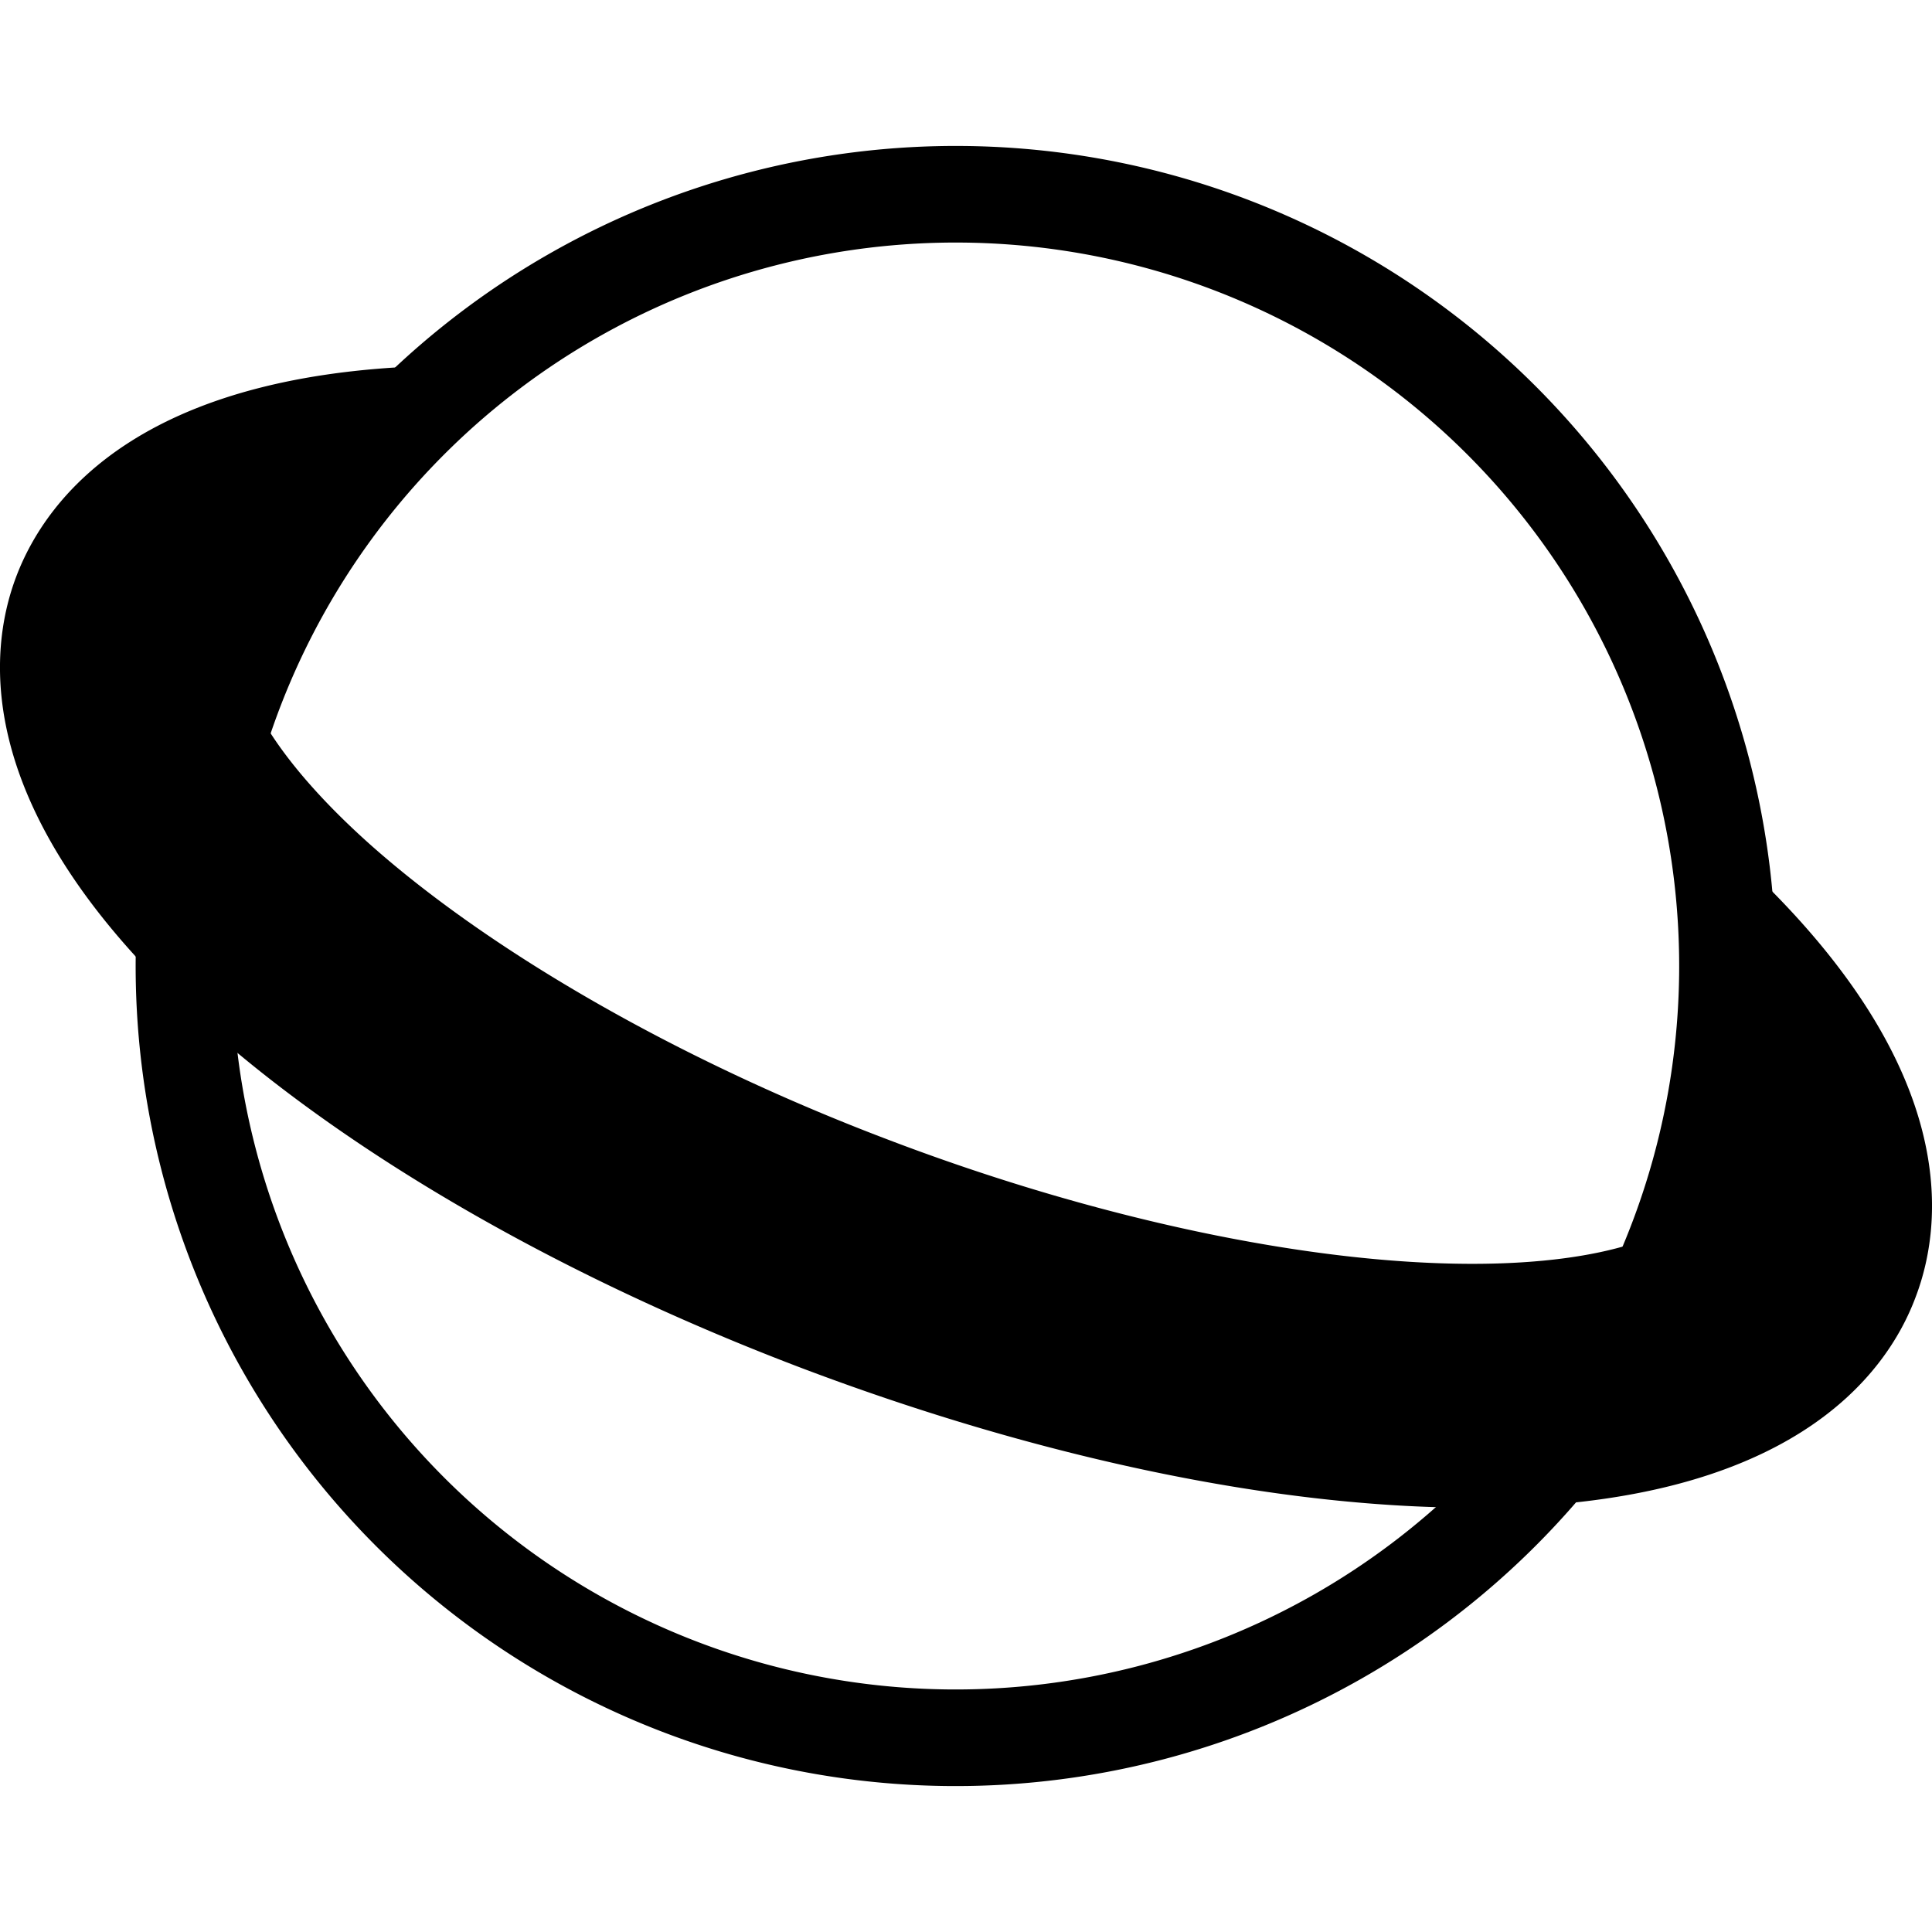 <?xml version="1.0" encoding="UTF-8" standalone="no"?>
<svg
   xml:space="preserve"
   width="32"
   height="32"
   version="1.1"
   id="svg6"
   sodipodi:docname="sbrowser.svg"
   inkscape:version="1.1.1 (3bf5ae0d25, 2021-09-20, custom)"
   xmlns:inkscape="http://www.inkscape.org/namespaces/inkscape"
   xmlns:sodipodi="http://sodipodi.sourceforge.net/DTD/sodipodi-0.dtd"
   xmlns="http://www.w3.org/2000/svg"
   xmlns:svg="http://www.w3.org/2000/svg"><defs
   id="defs10" /><sodipodi:namedview
   id="namedview8"
   pagecolor="#ffffff"
   bordercolor="#666666"
   borderopacity="1.0"
   inkscape:pageshadow="2"
   inkscape:pageopacity="0.0"
   inkscape:pagecheckerboard="0"
   showgrid="false"
   inkscape:zoom="13.125"
   inkscape:cx="9.9809524"
   inkscape:cy="15.352381"
   inkscape:window-width="1920"
   inkscape:window-height="965"
   inkscape:window-x="0"
   inkscape:window-y="34"
   inkscape:window-maximized="1"
   inkscape:current-layer="svg6" />
  <path
   fill="none"
   stroke="#000000"
   stroke-width="1.6"
   d="m 3.515,12.571 a 12.785,12.785 0 0 0 8.886,15.744 12.785,12.785 0 0 0 15.744,-8.888 A 12.785,12.785 0 0 0 19.257,3.685 12.785,12.785 0 0 0 3.515,12.571"
   id="path2" />
  <path
   d="m 7.624,6.054 c -5.245,0 -6.856,2.186 -7.352,3.488 -0.496,1.301 -0.738,4 3.184,7.488 2.419,2.144 5.905,4.144 9.829,5.632 3.925,1.485 7.857,2.31 11.091,2.31 5.254,0 6.867,-2.186 7.352,-3.486 0.496,-1.301 0.738,-4 -3.184,-7.488 -0.032,-0.027 -0.069,-0.054 -0.101,-0.083 0.349,2.093 0.16,4.176 -0.478,6.096 -0.003,0.014 0,0.037 -0.005,0.048 -0.003,0.008 -0.014,0.016 -0.018,0.024 l -0.002,0.005 h -0.002 c -0.16,0.282 -1.2,0.845 -3.552,0.845 -2.71,0 -6.235,-0.747 -9.654,-2.048 -3.419,-1.293 -6.545,-3.078 -8.576,-4.875 -1.816,-1.613 -2.203,-2.758 -2.096,-3.03 0.006,-0.019 0.029,-0.043 0.046,-0.064 A 12.829,12.829 0 0 1 7.792,6.059 l -0.17,-0.005 z"
   id="path4"
   style="stroke-width:1.6" />
</svg>
